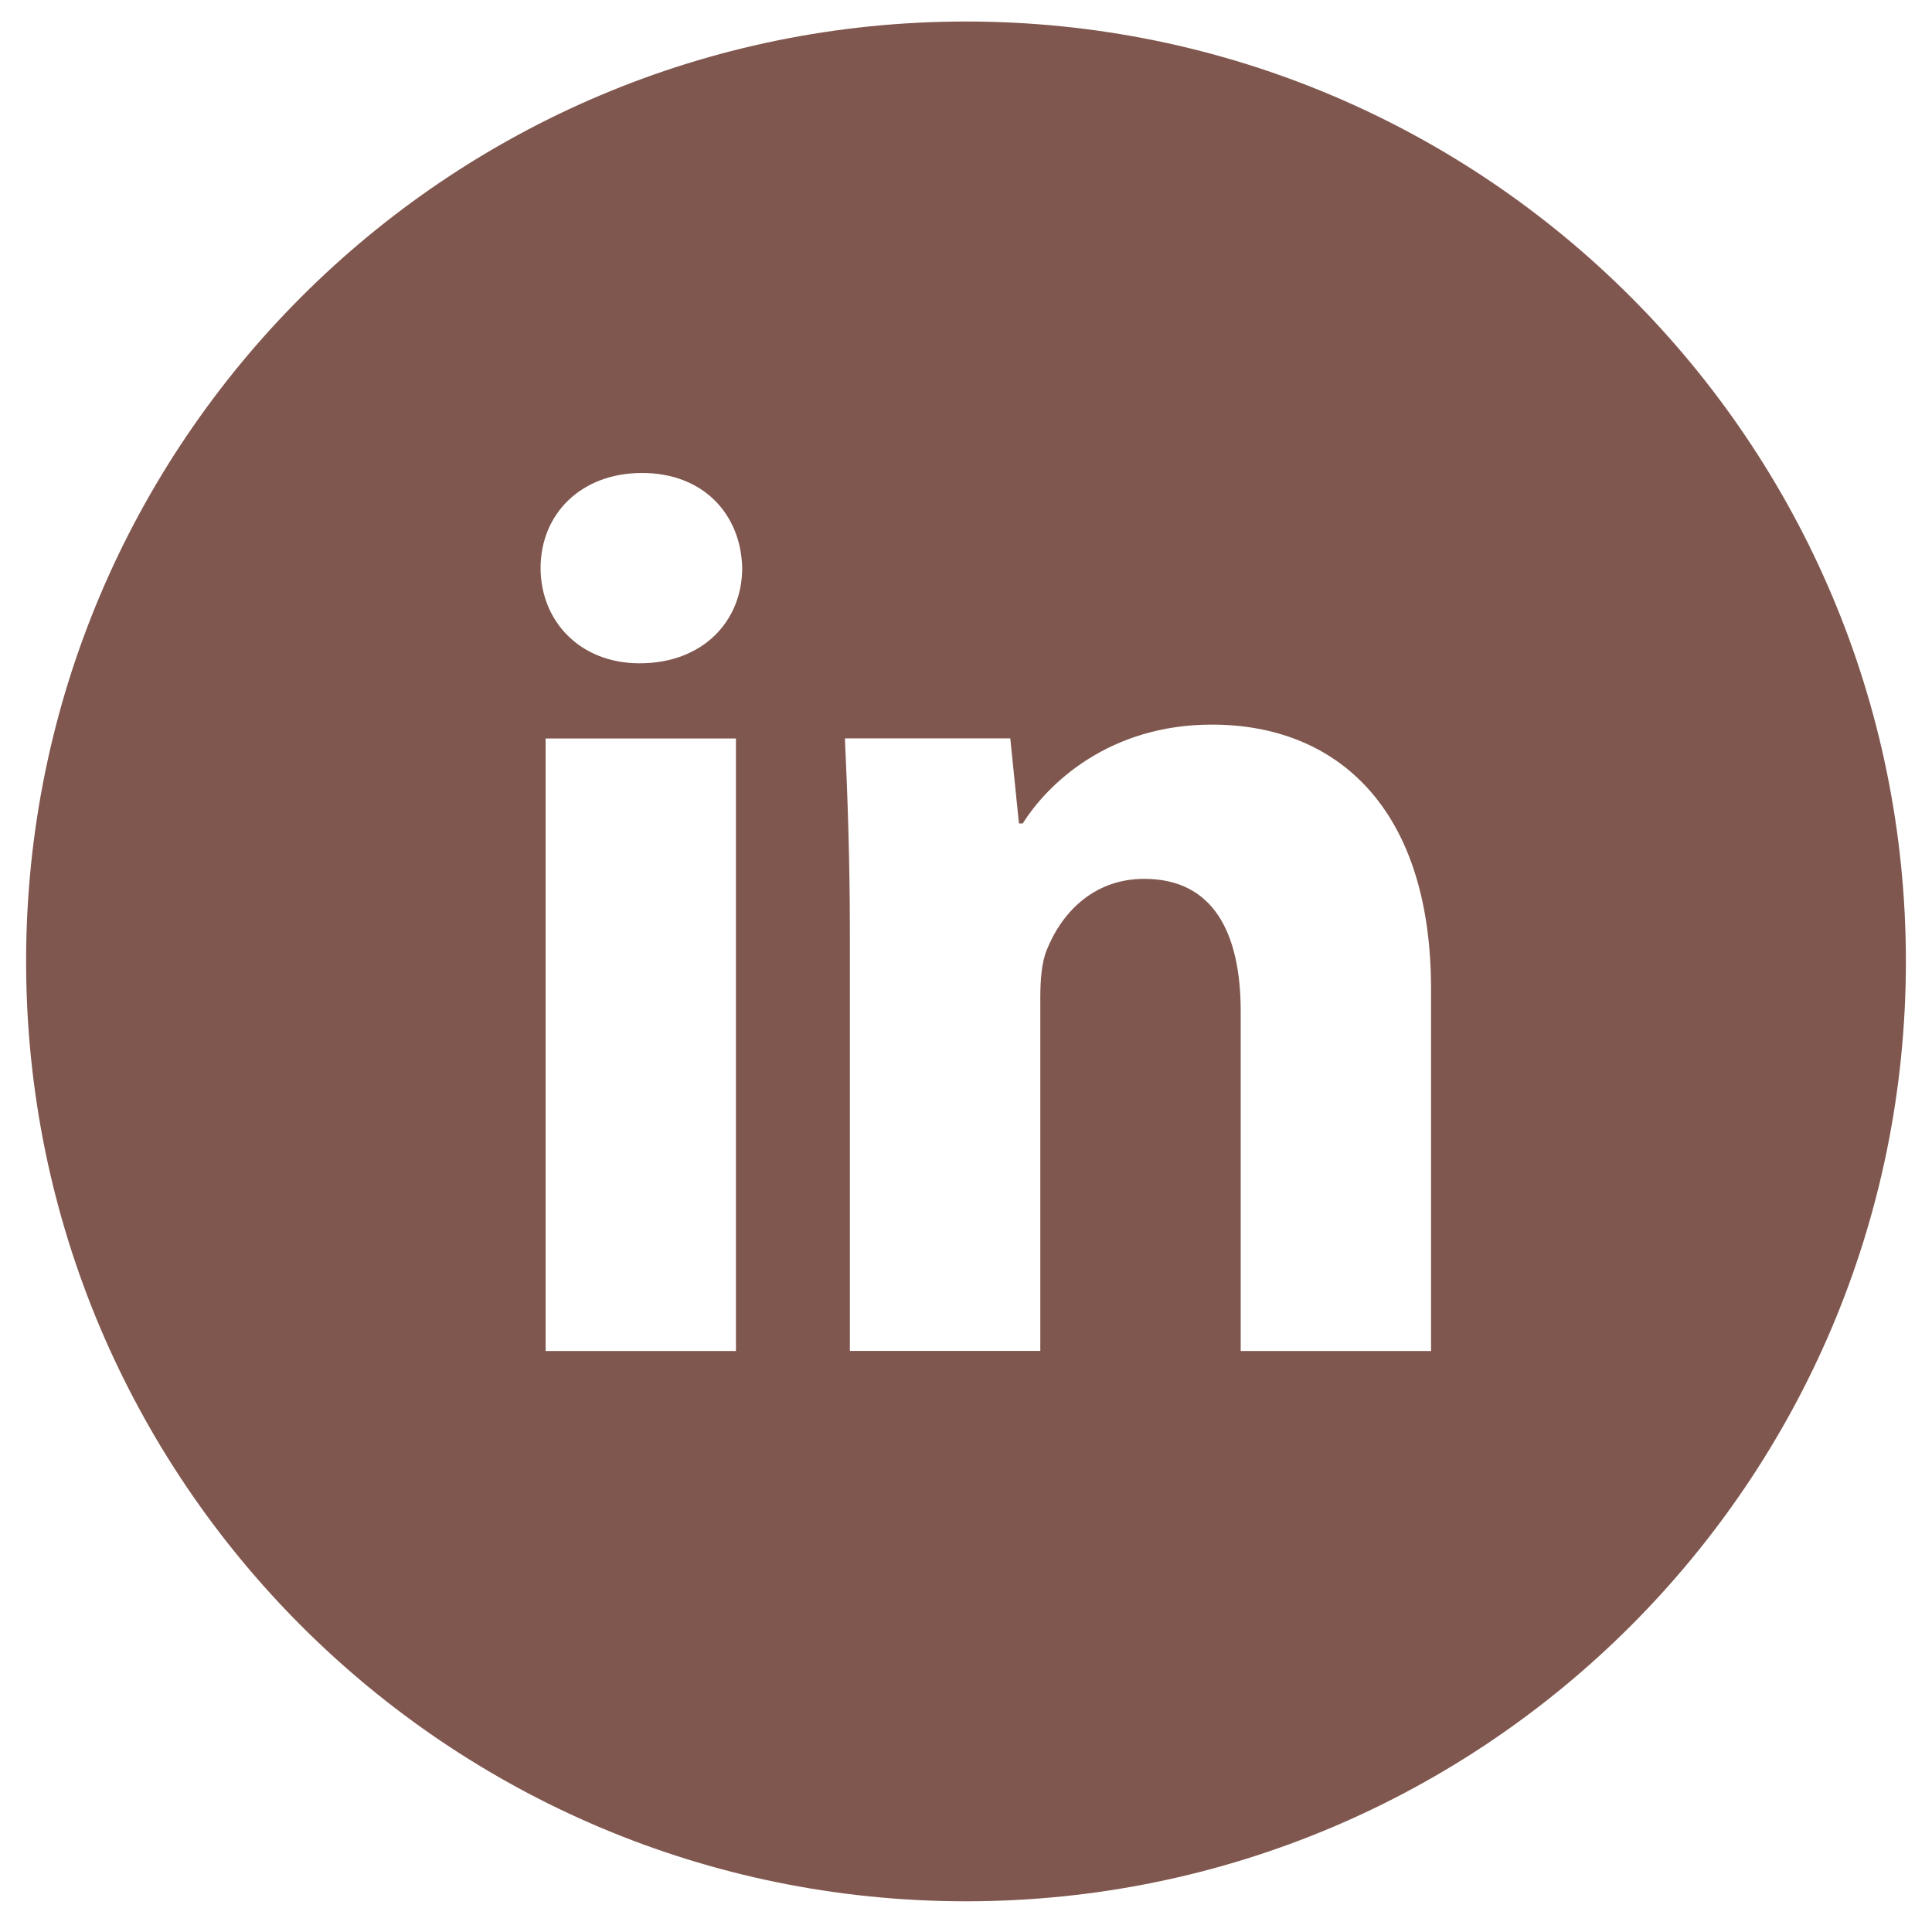 <svg width="37" height="37" viewBox="0 0 37 37" fill="none" xmlns="http://www.w3.org/2000/svg">
<g clip-path="url(#clip0_245_528)">
<path d="M18.5 0.412C8.559 0.412 0.5 8.471 0.5 18.412C0.5 28.353 8.559 36.412 18.5 36.412C28.441 36.412 36.5 28.353 36.5 18.412C36.5 8.471 28.441 0.412 18.5 0.412ZM14.094 25.873H10.449V14.143H14.094V25.873ZM12.249 12.703C11.098 12.703 10.353 11.887 10.353 10.878C10.353 9.849 11.12 9.058 12.296 9.058C13.471 9.058 14.191 9.849 14.214 10.878C14.214 11.887 13.471 12.703 12.249 12.703ZM27.406 25.873H23.761V19.372C23.761 17.859 23.233 16.831 21.914 16.831C20.907 16.831 20.309 17.527 20.045 18.197C19.948 18.435 19.923 18.772 19.923 19.108V25.871H16.276V17.883C16.276 16.419 16.229 15.195 16.181 14.141H19.348L19.514 15.77H19.587C20.067 15.005 21.243 13.877 23.21 13.877C25.608 13.877 27.406 15.483 27.406 18.937V25.873Z" fill="#80574E"/>
</g>
<defs>
<clipPath id="clip0_245_528">
<rect width="36" height="36" fill="white" transform="translate(0.5 0.412)"/>
</clipPath>
</defs>
</svg>

